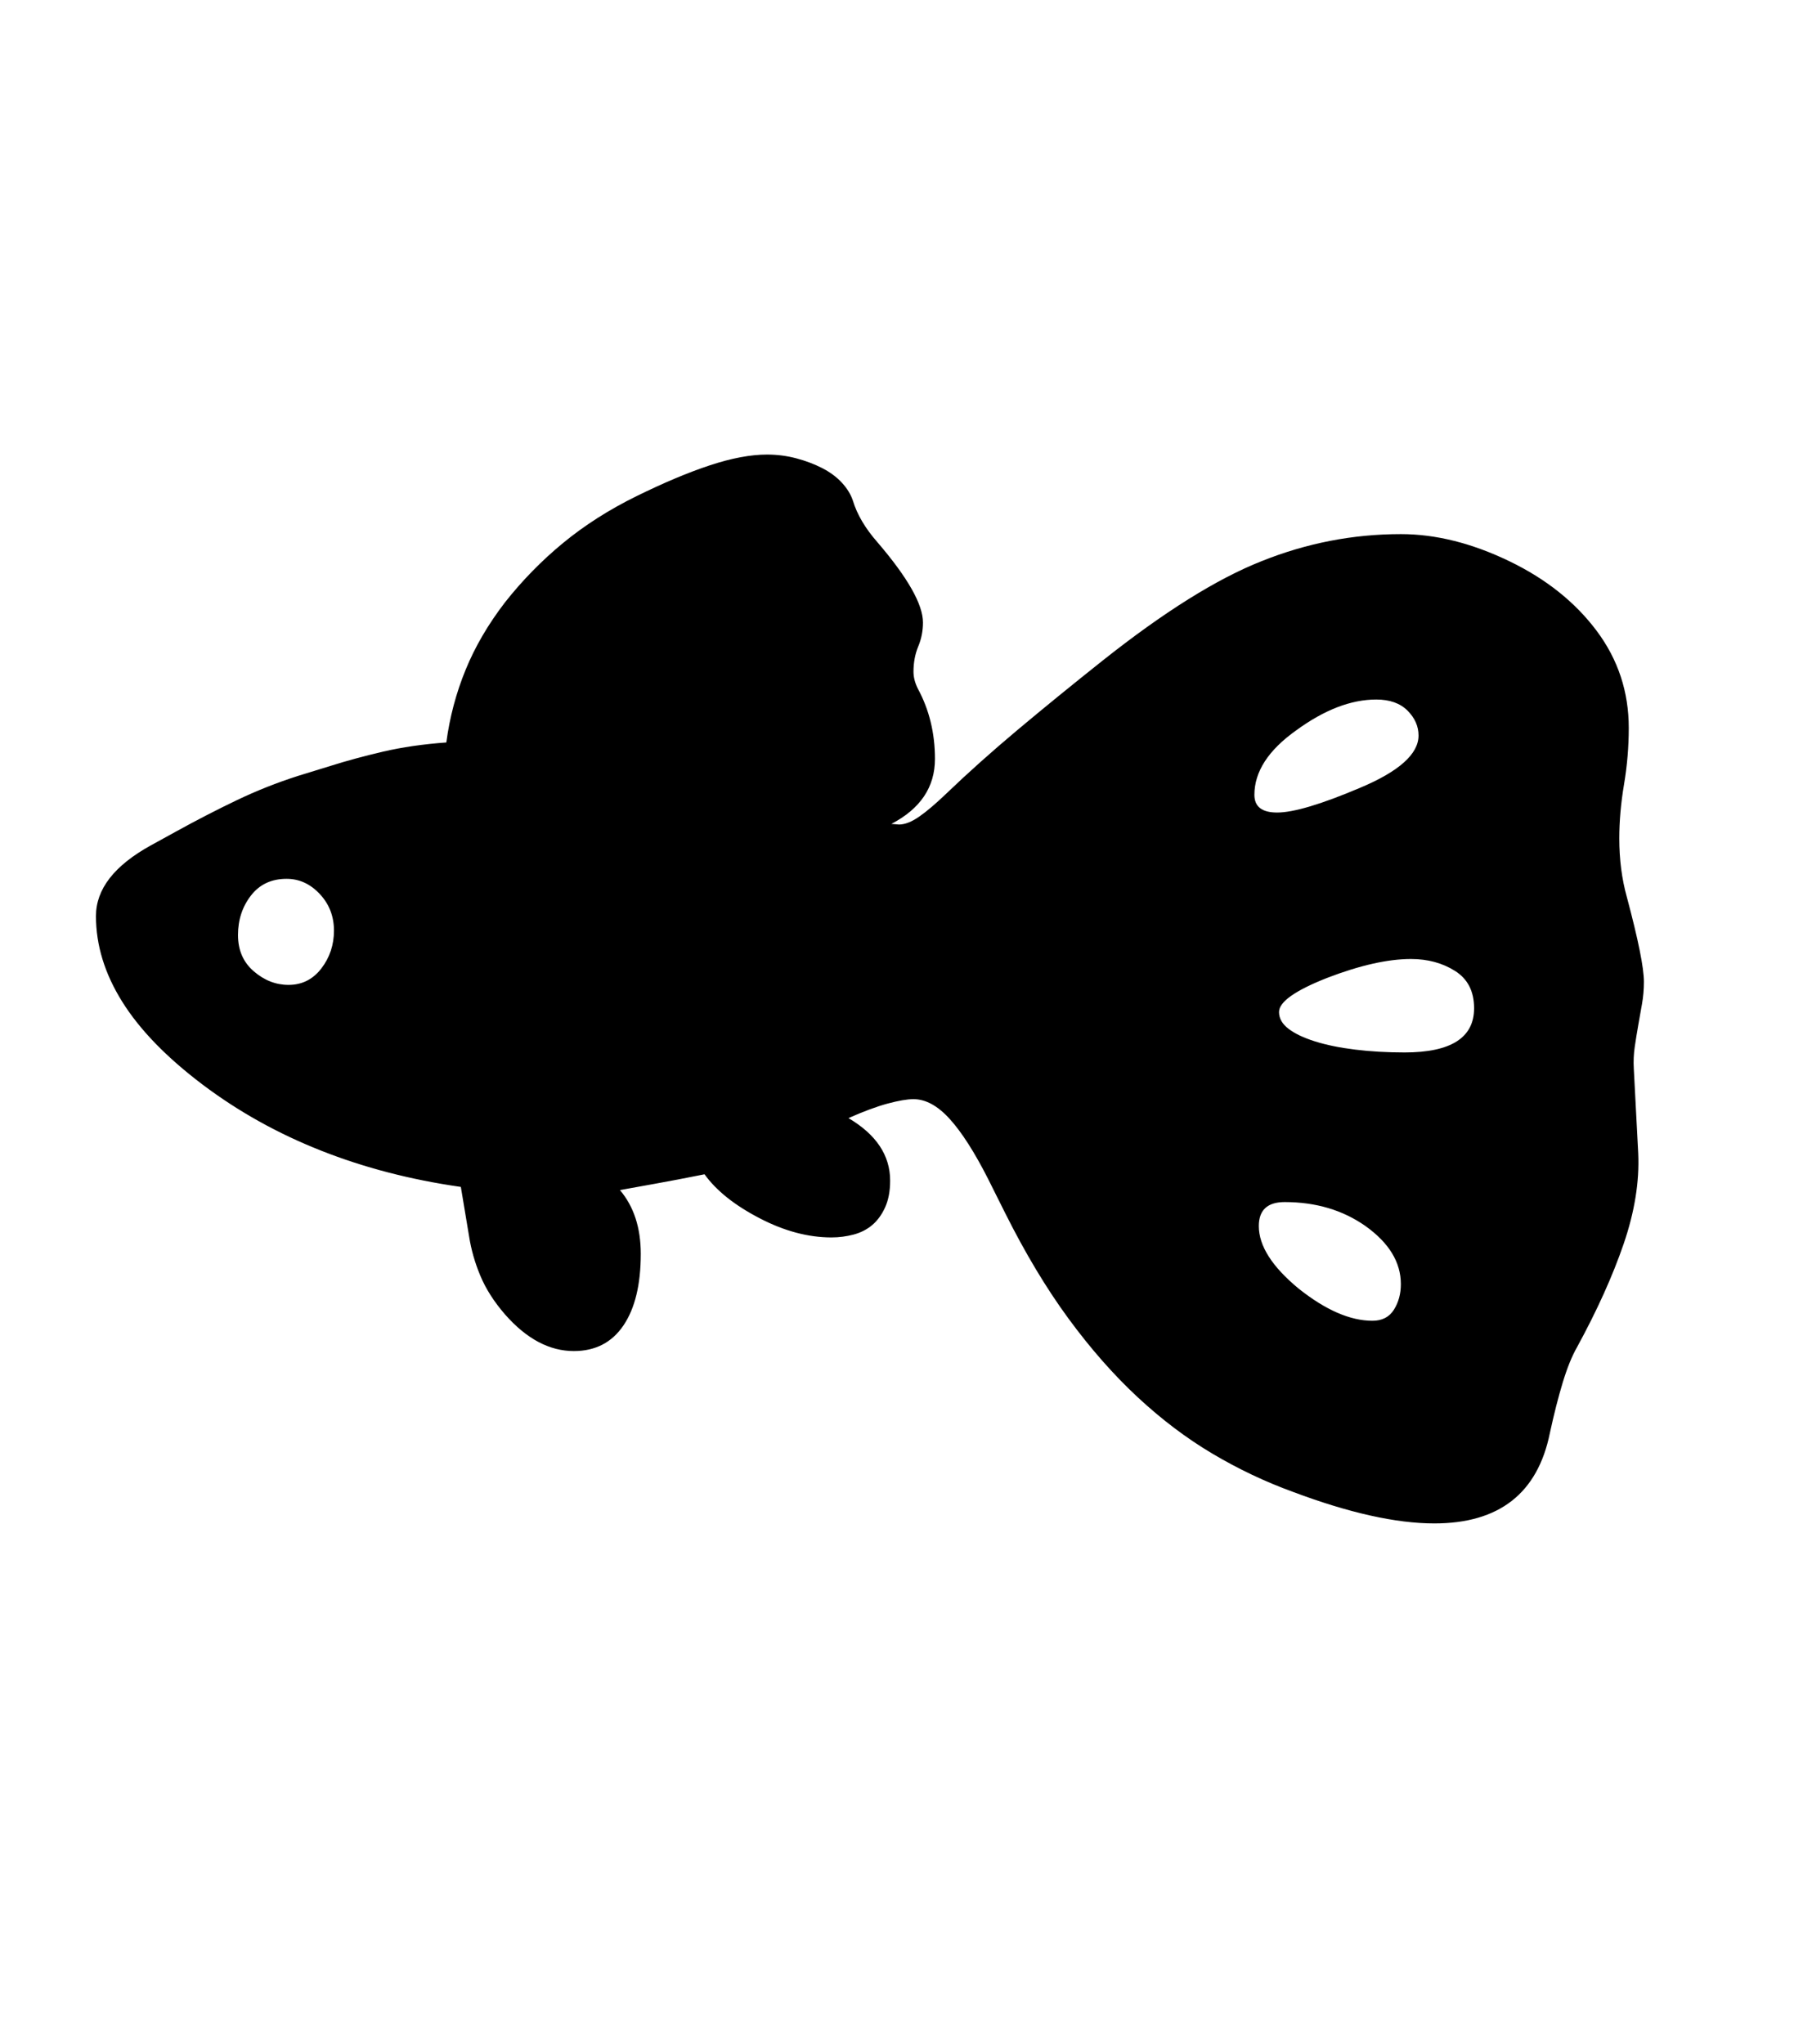 <svg xmlns="http://www.w3.org/2000/svg" xmlns:xlink="http://www.w3.org/1999/xlink" viewBox="0 0 357 404.75" version="1.1">
<defs>
<g>
<symbol overflow="visible" id="glyph0-0">
<path style="stroke:none;" d="M 102.125 -198.625 L 102.125 15.875 L 210.375 15.875 L 210.375 -198.625 Z M 84.375 33.625 L 84.375 -216.375 L 228.125 -216.375 L 228.125 33.625 Z M 84.375 33.625 "/>
</symbol>
<symbol overflow="visible" id="glyph0-1">
<path style="stroke:none;" d="M 237.25 -90.625 C 237.25 -89.375 237.875 -88.27 239.125 -87.312 C 240.375 -86.352 242.125 -85.52 244.375 -84.812 C 246.625 -84.102 249.27 -83.562 252.312 -83.188 C 255.352 -82.812 258.625 -82.625 262.125 -82.625 C 271.289 -82.625 275.875 -85.539 275.875 -91.375 C 275.875 -94.707 274.625 -97.164 272.125 -98.75 C 269.625 -100.332 266.707 -101.125 263.375 -101.125 C 258.789 -101.125 253.25 -99.875 246.75 -97.375 C 240.414 -94.875 237.25 -92.625 237.25 -90.625 Z M 255.75 -29.5 C 257.664 -29.5 259.082 -30.227 260 -31.688 C 260.914 -33.145 261.375 -34.832 261.375 -36.75 C 261.375 -41.082 259.039 -44.914 254.375 -48.25 C 249.875 -51.414 244.539 -53 238.375 -53 C 234.957 -53 233.25 -51.414 233.25 -48.25 C 233.25 -44.332 235.875 -40.207 241.125 -35.875 C 246.457 -31.625 251.332 -29.5 255.75 -29.5 Z M 256.5 -152.5 C 251.5 -152.5 246.207 -150.457 240.625 -146.375 C 235.125 -142.457 232.375 -138.207 232.375 -133.625 C 232.375 -131.289 233.875 -130.125 236.875 -130.125 C 240.125 -130.125 245.582 -131.75 253.25 -135 C 261 -138.25 264.875 -141.707 264.875 -145.375 C 264.875 -147.207 264.145 -148.852 262.688 -150.312 C 261.227 -151.77 259.164 -152.5 256.5 -152.5 Z M 41.125 -96 C 43.789 -96 45.957 -97.082 47.625 -99.25 C 49.289 -101.414 50.125 -103.914 50.125 -106.75 C 50.125 -109.582 49.188 -112 47.312 -114 C 45.438 -116 43.25 -117 40.75 -117 C 37.75 -117 35.395 -115.895 33.688 -113.688 C 31.977 -111.477 31.125 -108.875 31.125 -105.875 C 31.125 -102.875 32.164 -100.477 34.25 -98.688 C 36.332 -96.895 38.625 -96 41.125 -96 Z M 309.5 -96.625 C 309.5 -95.125 309.375 -93.664 309.125 -92.25 C 308.875 -90.832 308.625 -89.414 308.375 -88 C 308.125 -86.582 307.895 -85.164 307.688 -83.75 C 307.477 -82.332 307.414 -80.875 307.5 -79.375 L 308.375 -62.625 C 308.625 -57.039 307.664 -51.082 305.5 -44.75 C 303.332 -38.414 300.25 -31.582 296.25 -24.25 C 295.25 -22.5 294.312 -20.188 293.438 -17.312 C 292.562 -14.438 291.707 -11.082 290.875 -7.25 C 288.457 4.664 280.832 10.625 268 10.625 C 260.414 10.625 251.082 8.539 240 4.375 C 234.5 2.375 229.188 -0.145 224.062 -3.188 C 218.938 -6.227 214 -9.957 209.25 -14.375 C 204.5 -18.789 199.938 -23.977 195.562 -29.938 C 191.188 -35.895 187 -42.875 183 -50.875 L 179.625 -57.625 C 176.957 -62.875 174.438 -66.812 172.062 -69.438 C 169.688 -72.062 167.289 -73.375 164.875 -73.375 C 163.625 -73.375 161.914 -73.082 159.75 -72.5 C 157.582 -71.914 155 -70.957 152 -69.625 C 157.5 -66.375 160.25 -62.25 160.25 -57.25 C 160.25 -55.164 159.914 -53.395 159.25 -51.938 C 158.582 -50.477 157.727 -49.312 156.688 -48.438 C 155.645 -47.562 154.414 -46.938 153 -46.562 C 151.582 -46.188 150.125 -46 148.625 -46 C 144.039 -46 139.332 -47.25 134.5 -49.75 C 129.5 -52.332 125.832 -55.25 123.5 -58.5 C 119.75 -57.75 116.477 -57.125 113.688 -56.625 C 110.895 -56.125 108.582 -55.707 106.75 -55.375 C 109.5 -52.125 110.875 -47.914 110.875 -42.75 C 110.875 -36.664 109.727 -31.938 107.438 -28.562 C 105.145 -25.188 101.875 -23.5 97.625 -23.5 C 92.789 -23.5 88.25 -25.914 84 -30.75 C 81.832 -33.25 80.207 -35.789 79.125 -38.375 C 78.039 -40.957 77.289 -43.582 76.875 -46.25 L 75.25 -56 C 65.332 -57.414 56.102 -59.812 47.562 -63.188 C 39.02 -66.562 31.207 -70.914 24.125 -76.25 C 16.957 -81.664 11.645 -87.145 8.188 -92.688 C 4.727 -98.227 3 -103.875 3 -109.625 C 3 -114.957 6.625 -119.625 13.875 -123.625 L 18.875 -126.375 C 22.957 -128.625 26.957 -130.688 30.875 -132.562 C 34.789 -134.438 38.832 -136.039 43 -137.375 L 49.5 -139.375 C 52.664 -140.375 56.125 -141.312 59.875 -142.188 C 63.625 -143.062 67.789 -143.664 72.375 -144 C 73.039 -149 74.312 -153.789 76.188 -158.375 C 78.062 -162.957 80.664 -167.414 84 -171.75 C 87.414 -176.082 91.25 -180 95.5 -183.5 C 99.75 -187 104.582 -190.082 110 -192.75 C 115.414 -195.414 120.27 -197.457 124.562 -198.875 C 128.852 -200.289 132.625 -201 135.875 -201 C 137.875 -201 139.812 -200.75 141.688 -200.25 C 143.562 -199.75 145.27 -199.102 146.812 -198.312 C 148.352 -197.52 149.645 -196.562 150.688 -195.438 C 151.727 -194.312 152.457 -193.125 152.875 -191.875 C 153.707 -189.125 155.332 -186.375 157.75 -183.625 C 163.75 -176.625 166.75 -171.332 166.75 -167.75 C 166.75 -166.082 166.438 -164.5 165.812 -163 C 165.188 -161.5 164.875 -159.832 164.875 -158 C 164.875 -156.914 165.164 -155.789 165.75 -154.625 C 168 -150.457 169.125 -145.832 169.125 -140.75 C 169.125 -135.164 166.25 -130.875 160.5 -127.875 L 162 -127.75 C 163.164 -127.75 164.5 -128.27 166 -129.312 C 167.5 -130.352 169.289 -131.875 171.375 -133.875 C 175.625 -137.957 180.332 -142.164 185.5 -146.5 C 190.664 -150.832 196.289 -155.414 202.375 -160.25 C 214.457 -169.832 224.914 -176.375 233.75 -179.875 C 242.664 -183.457 251.875 -185.25 261.375 -185.25 C 268.289 -185.25 275.457 -183.457 282.875 -179.875 C 290.125 -176.375 295.875 -171.789 300.125 -166.125 C 304.375 -160.457 306.5 -154.039 306.5 -146.875 C 306.5 -143.125 306.188 -139.395 305.562 -135.688 C 304.938 -131.977 304.625 -128.414 304.625 -125 C 304.625 -120.832 305.125 -116.957 306.125 -113.375 C 308.375 -104.957 309.5 -99.375 309.5 -96.625 Z M 309.5 -96.625 "/>
</symbol>
</g>
</defs>
<g id="surface1">
<rect x="0" y="0" width="357" height="404.75" style="fill:rgb(100%,100%,100%);fill-opacity:1;stroke:none;"/>
<g style="fill:rgb(0%,0%,0%);fill-opacity:1;">
  <use xlink:href="#glyph0-1" x="16" y="291"/>
</g>
</g>
</svg>
